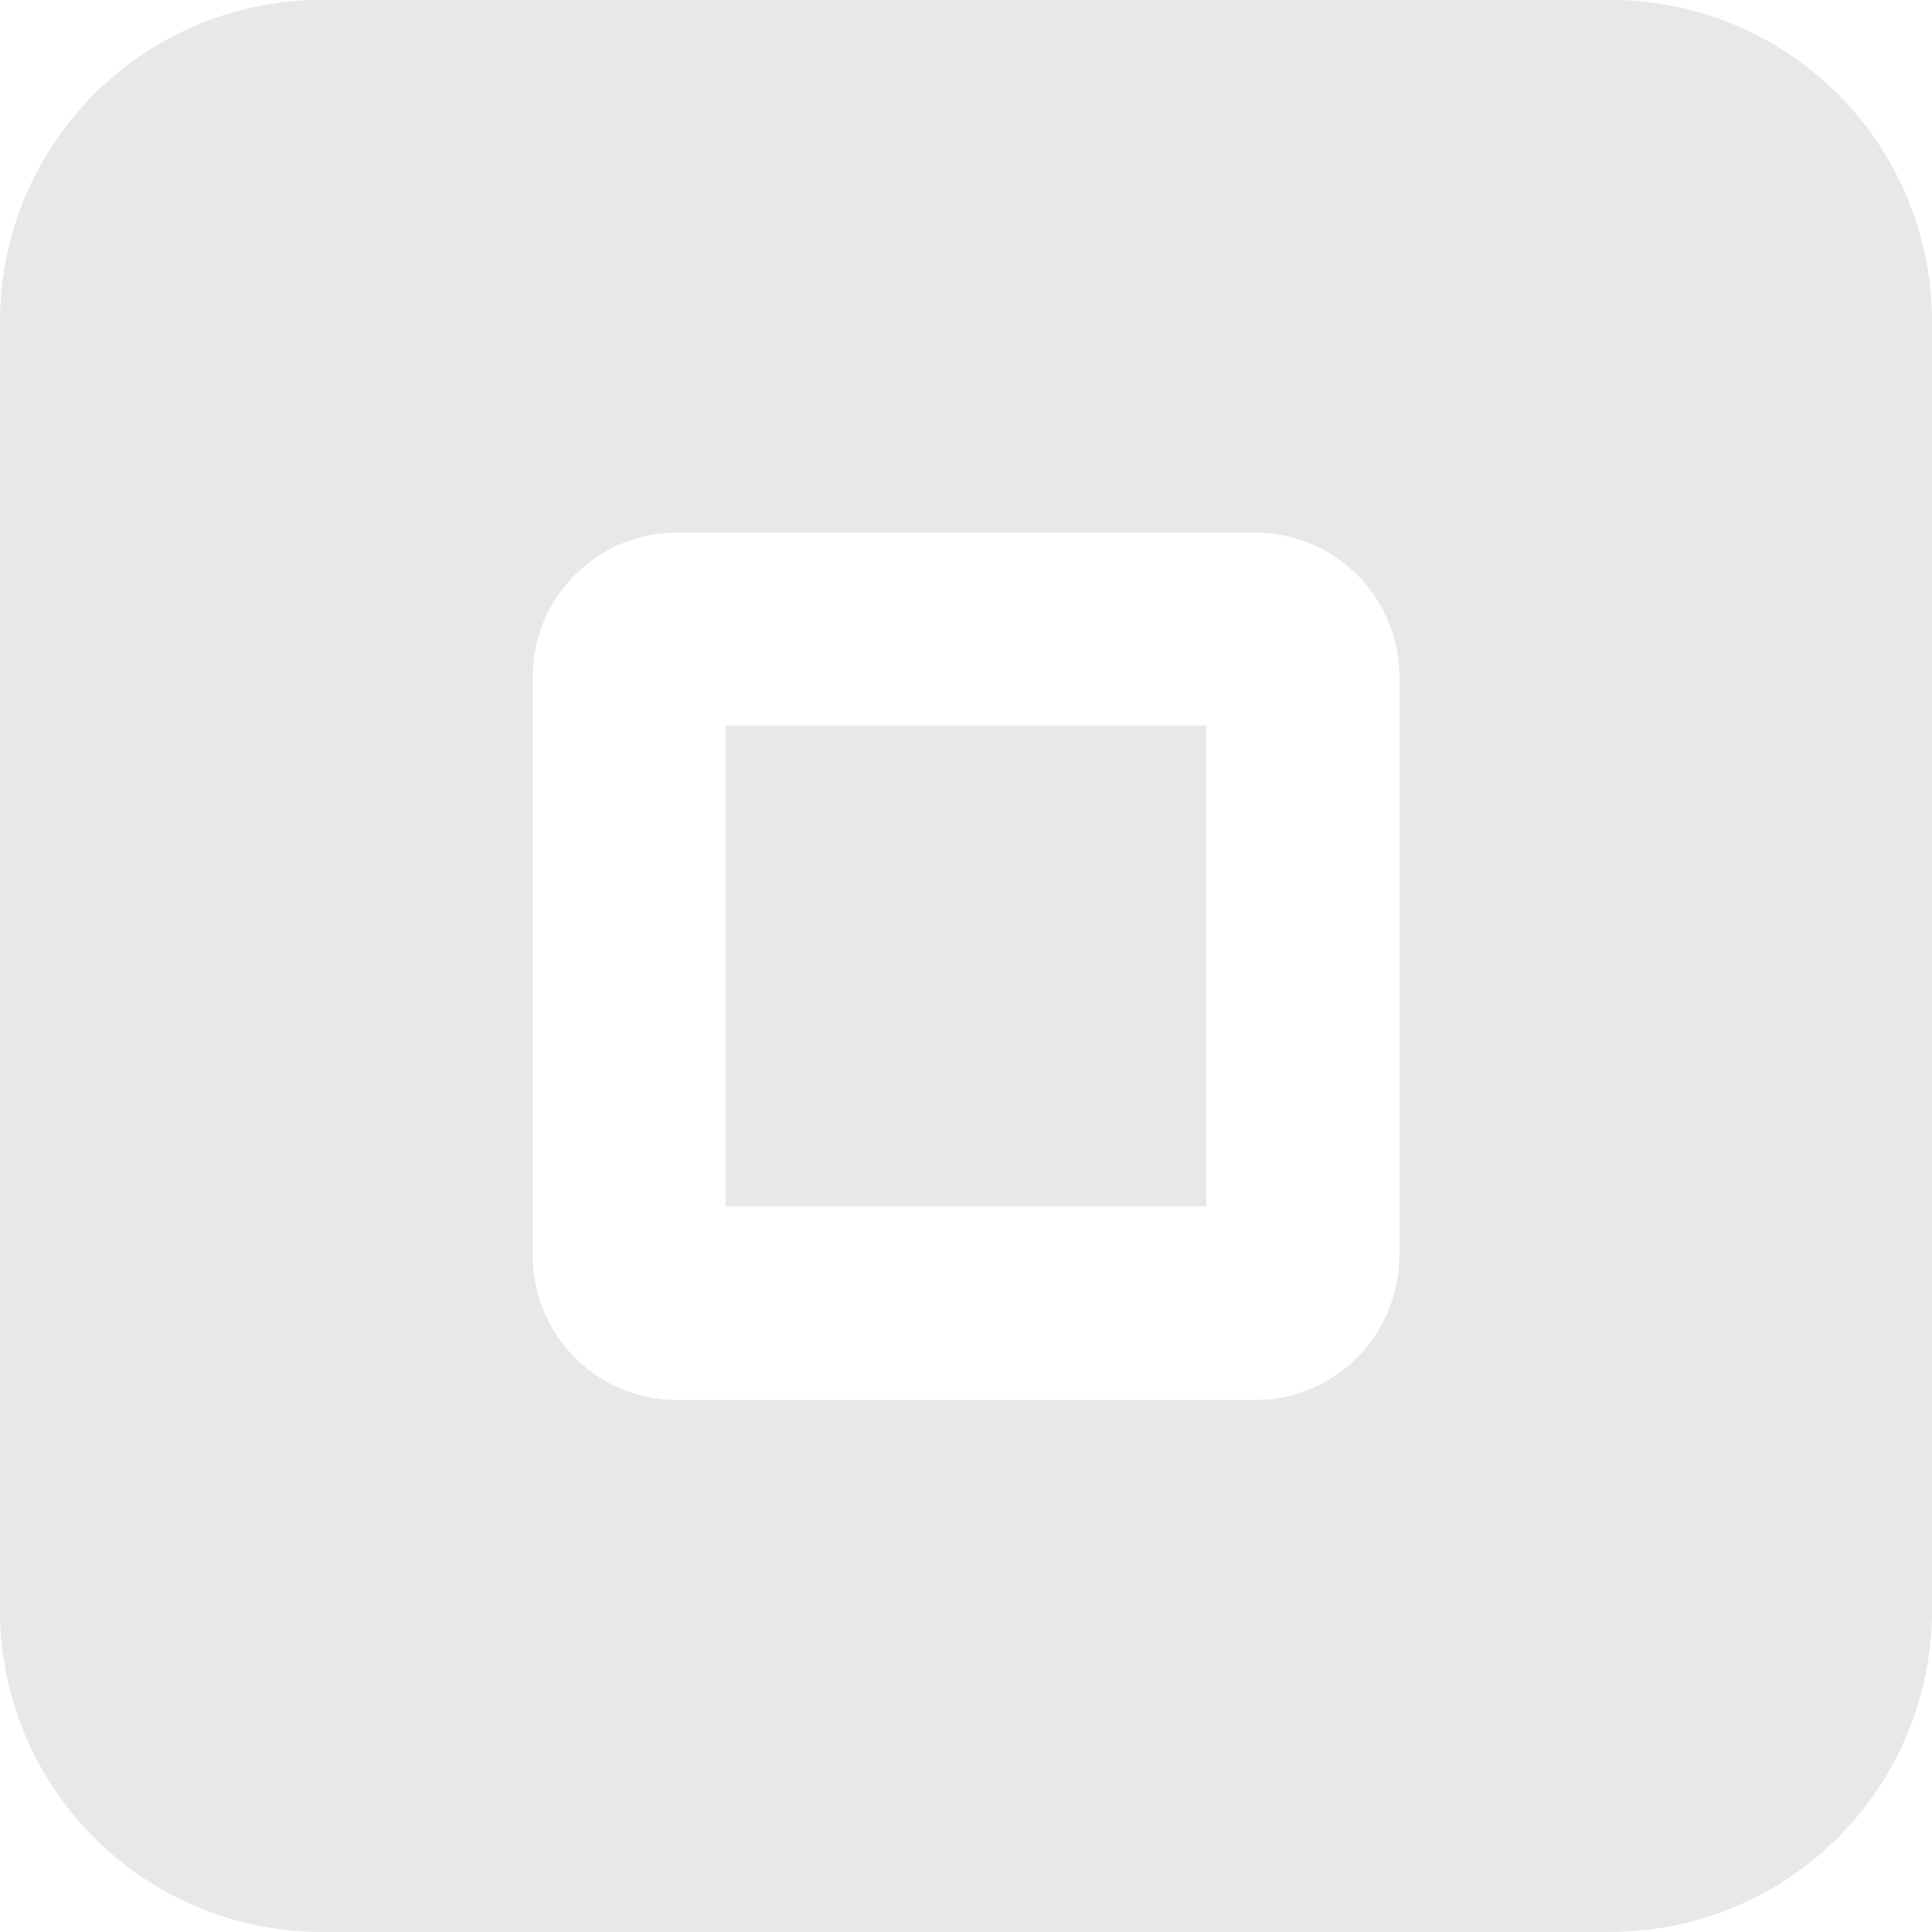 <svg xmlns="http://www.w3.org/2000/svg" viewBox="2645 40 16 16"><defs><style>.a{opacity:0.09;}</style></defs><g class="a" transform="translate(2645 39.999)"><g transform="translate(0 0.001)"><path d="M13.337,0H2.663A2.663,2.663,0,0,0,0,2.664V13.338A2.663,2.663,0,0,0,2.663,16H13.337A2.663,2.663,0,0,0,16,13.338V2.664A2.663,2.663,0,0,0,13.337,0ZM11.588,10.4a1.194,1.194,0,0,1-1.195,1.195H5.606A1.194,1.194,0,0,1,4.412,10.4V5.607A1.194,1.194,0,0,1,5.606,4.412h4.788a1.194,1.194,0,0,1,1.195,1.195V10.4Z" transform="translate(0 -0.001)"/><rect width="3.981" height="3.982" transform="translate(6.009 6.009)"/></g></g></svg>